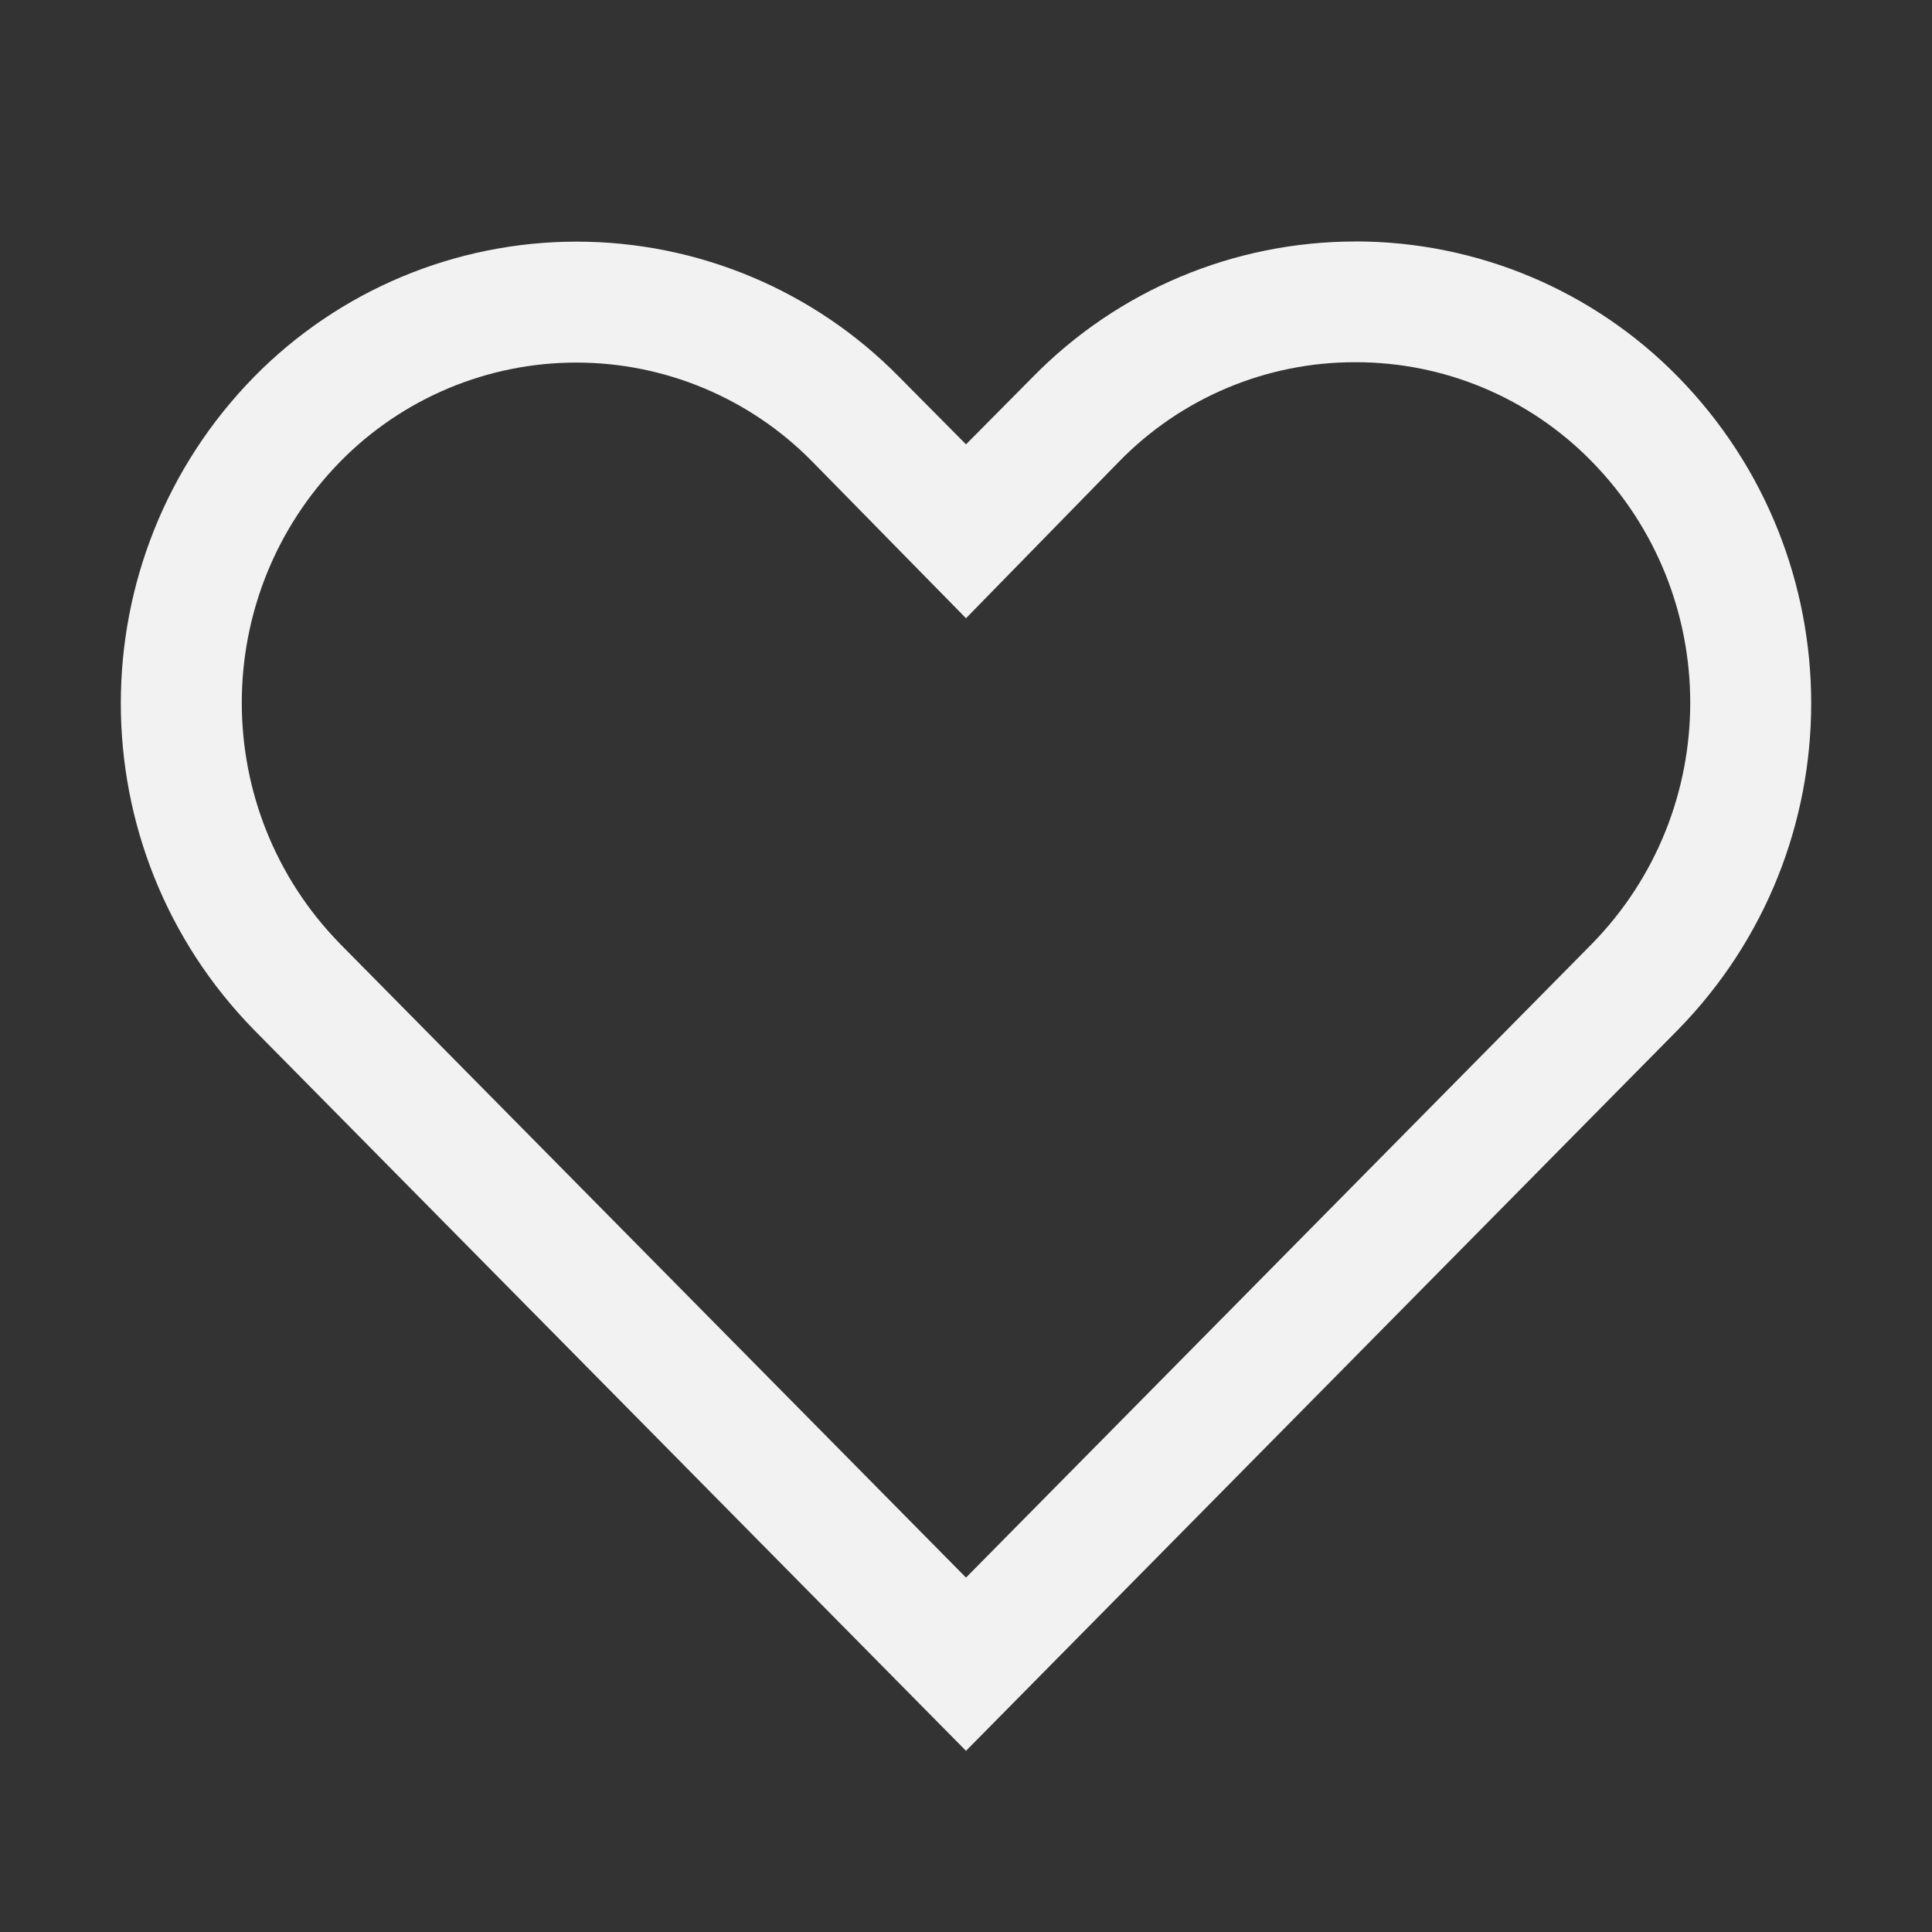 <svg xmlns="http://www.w3.org/2000/svg" width="27" height="27" viewBox="0 0 27 27">
    <rect x="0" y="0" width="27" height="27" fill="#333333" stroke="none"/>
    <path fill="#f2f2f2" fill-rule="evenodd" d="M18.942 5.062c1.242-.002 2.431.497 3.3 1.384 1.839 1.874 1.839 4.876 0 6.75L13.5 22.047l-8.741-8.85c-1.84-1.875-1.84-4.877 0-6.75.869-.883 2.056-1.38 3.295-1.38 1.238 0 2.425.497 3.294 1.38L13.5 8.64l2.135-2.185c.868-.893 2.062-1.396 3.307-1.393zm0-1.687c-1.695 0-3.318.68-4.505 1.89l-.937.945-.937-.945c-1.188-1.208-2.81-1.888-4.505-1.888-1.694 0-3.318.68-4.506 1.888-2.485 2.536-2.485 6.593 0 9.13L13.5 24.468l9.948-10.075c2.485-2.536 2.485-6.593 0-9.129-1.187-1.21-2.811-1.89-4.506-1.89z"/>
</svg>
